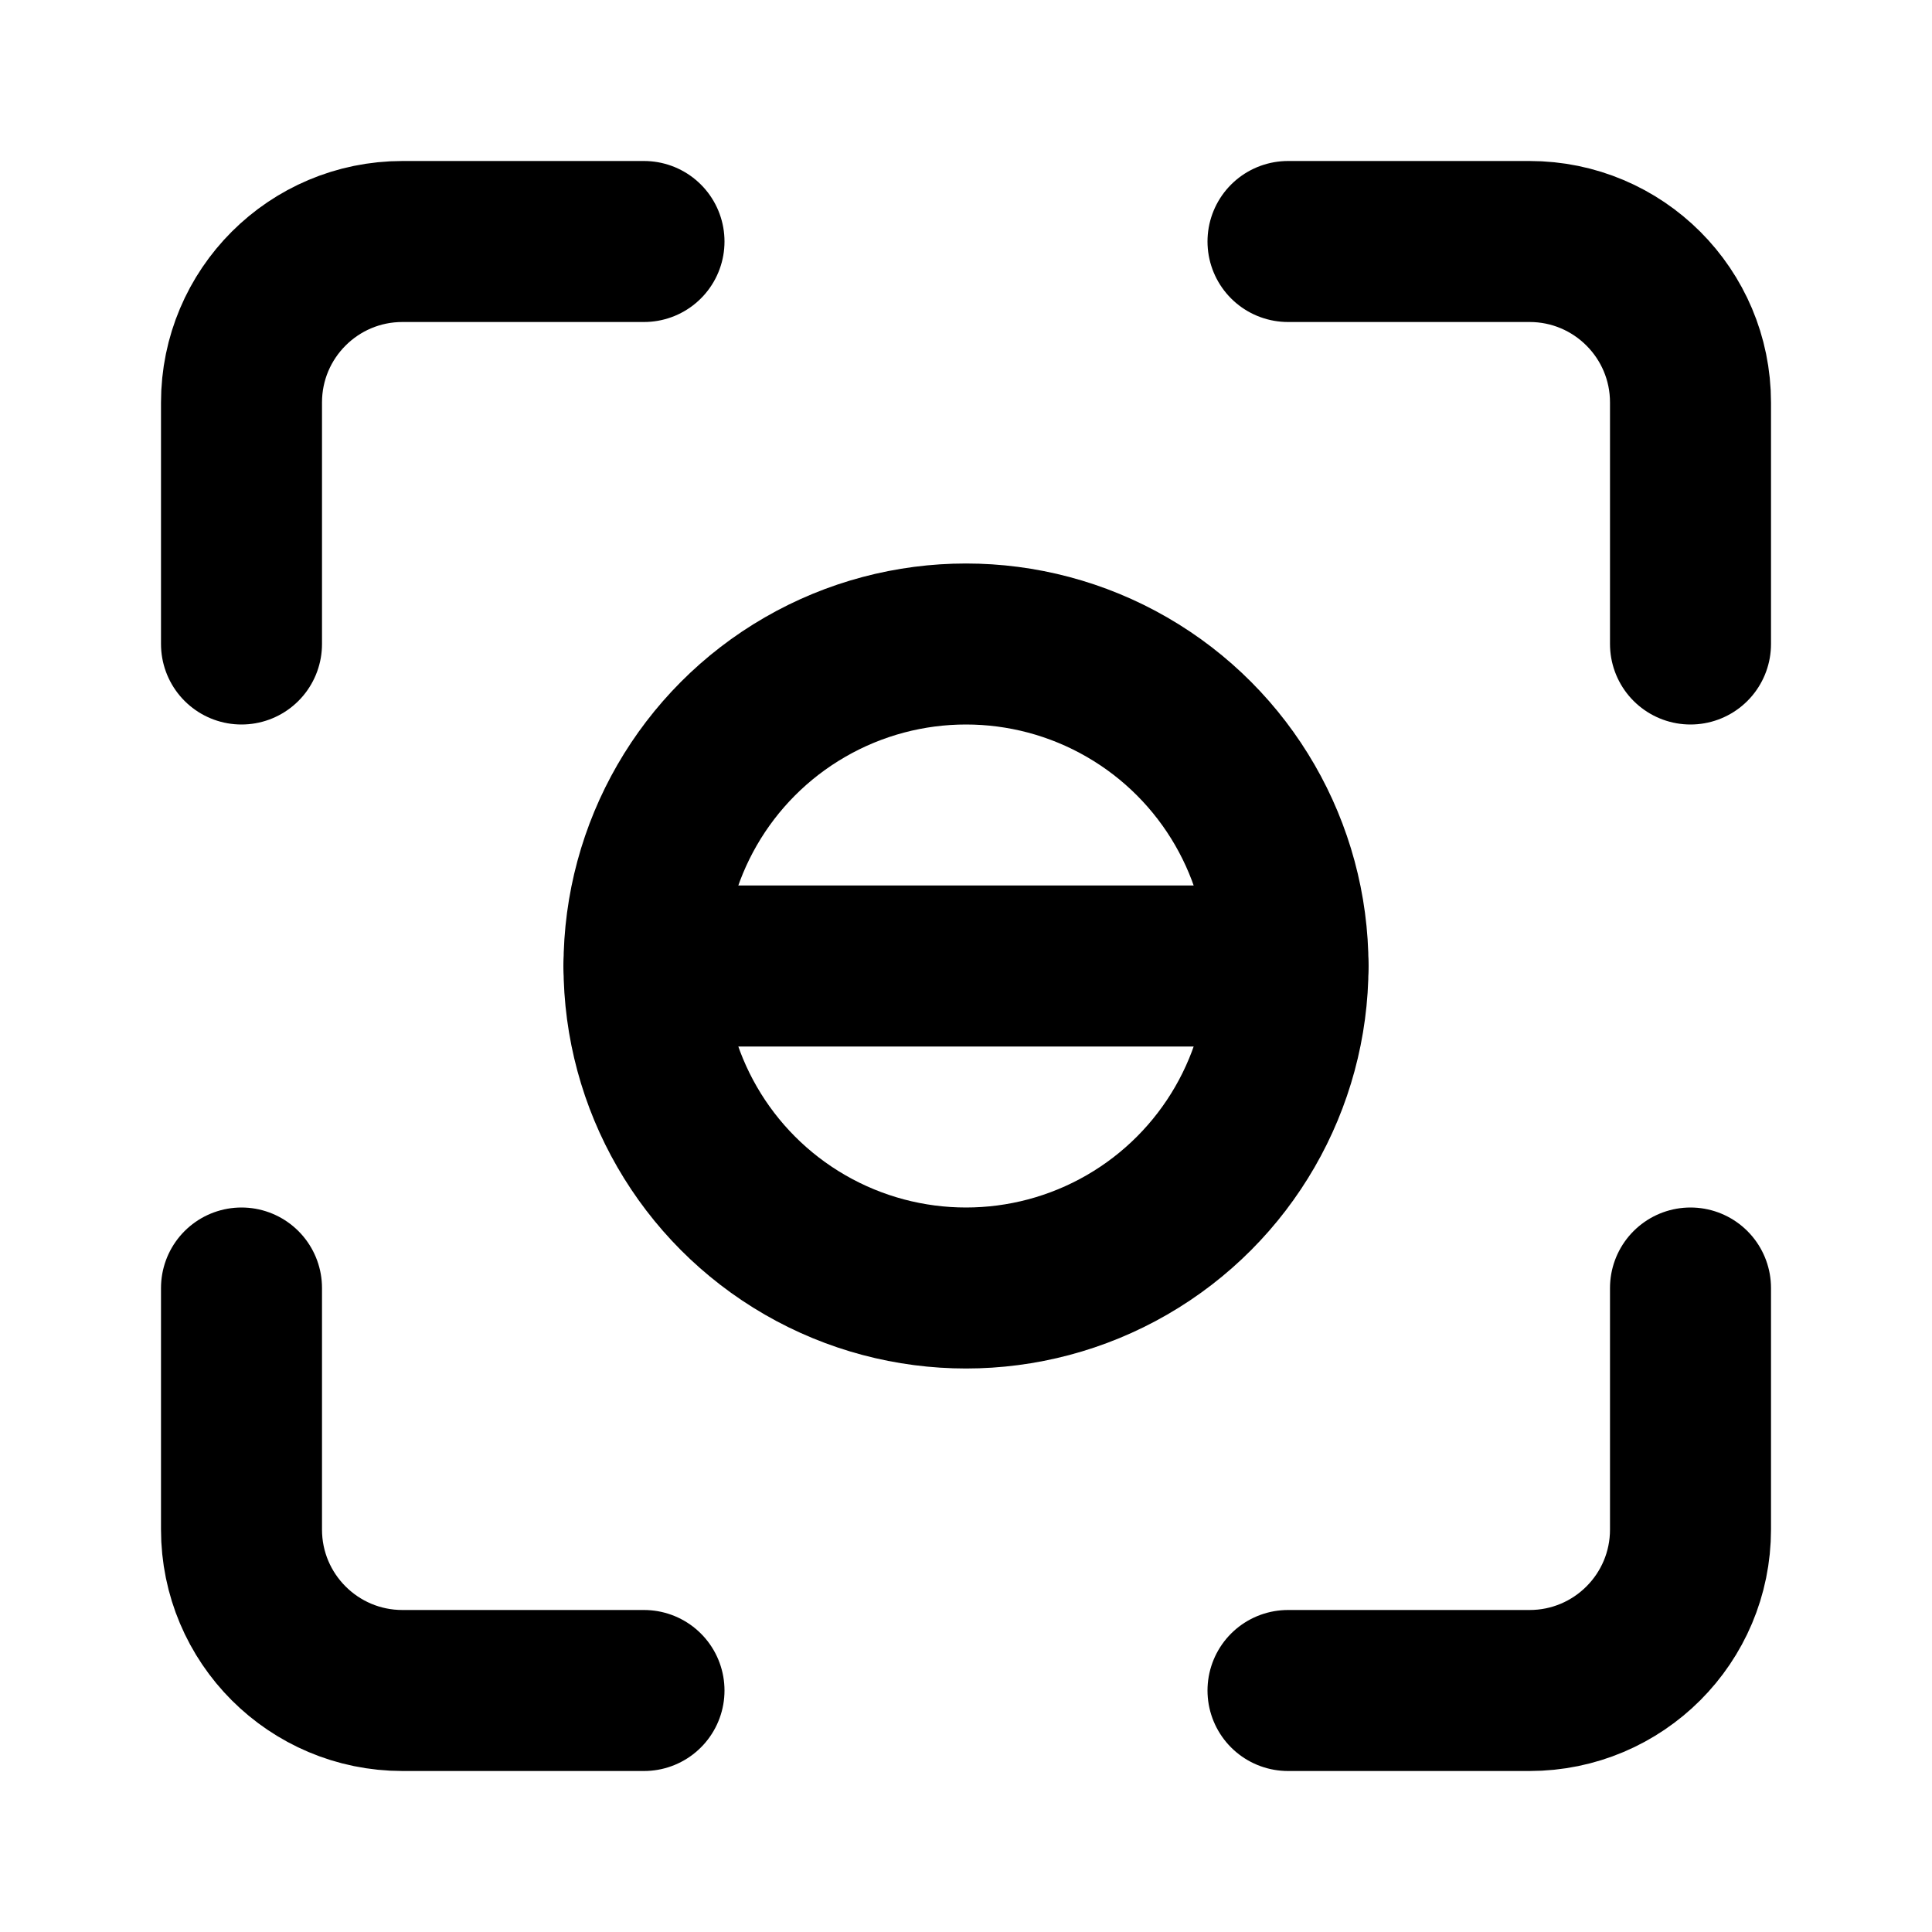 <?xml version="1.0" encoding="UTF-8"?>
<svg width="24px" height="24px" viewBox="0 0 24 24" version="1.1" xmlns="http://www.w3.org/2000/svg" xmlns:xlink="http://www.w3.org/1999/xlink">
    <!-- Generator: Sketch 48.2 (47327) - http://www.bohemiancoding.com/sketch -->
    <title>snapshot</title>
    <desc>Created with Sketch.</desc>
    <defs></defs>
    <g id="Page-1" stroke="none" stroke-width="1" fill="none" fill-rule="evenodd" stroke-linecap="round" stroke-linejoin="round">
        <g id="snapshot" stroke="#000000" stroke-width="2">
            <path d="M8,3 L5,3 C3.895,3 3,3.895 3,5 L3,8 M21,8 L21,5 C21,3.895 20.105,3 19,3 L16,3 M16,21 L19,21 C20.105,21 21,20.105 21,19 L21,16 M3,16 L3,19 C3,20.105 3.895,21 5,21 L8,21" id="Shape"></path>
            <circle id="Oval" cx="12" cy="12" r="4"></circle>
            <path d="M8,12 L16,12" id="Stroke-5"></path>
        </g>
    </g>
</svg>
